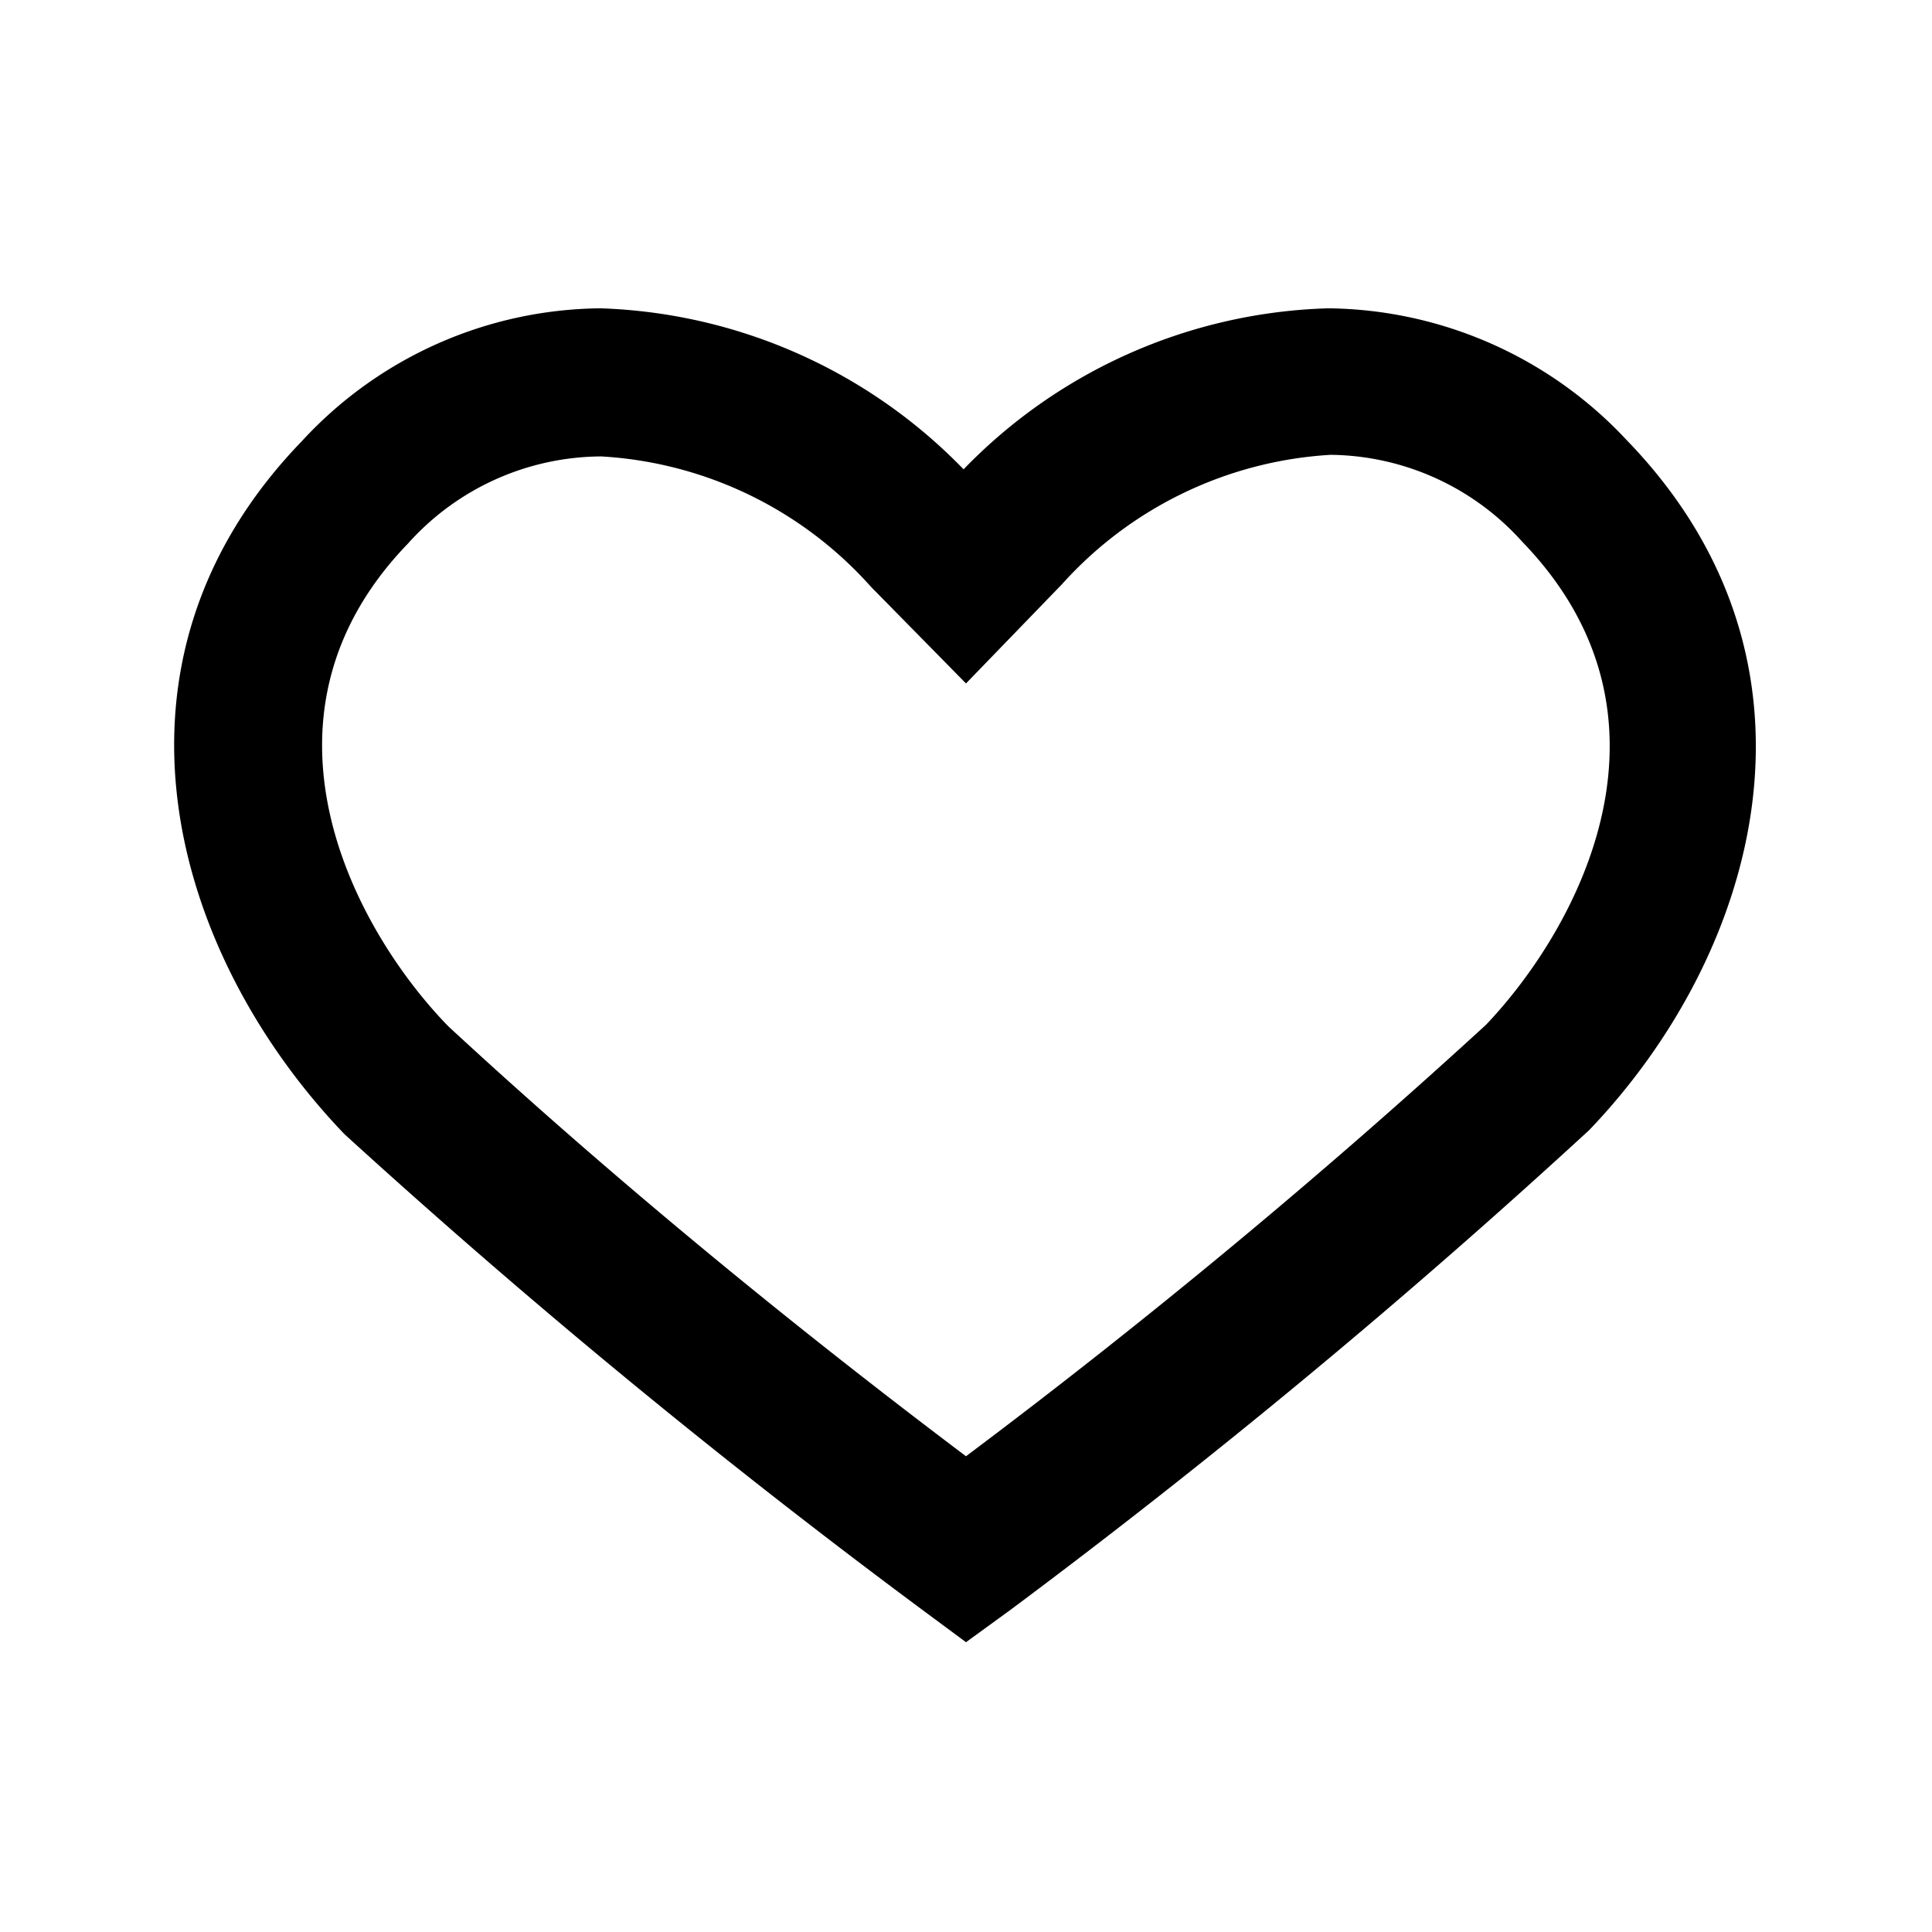 <svg id="圖層_1" data-name="圖層 1" xmlns="http://www.w3.org/2000/svg" viewBox="0 0 24 24">
  <g style="isolation: isolate">
    <path d="M12,20.4,11.46,20a92.33,92.33,0,0,1-7.18-5.91c-2.14-2.23-3.2-5.85-.53-8.61A5.1,5.1,0,0,1,7.46,3.83h0a6.58,6.58,0,0,1,4.51,2,6.56,6.56,0,0,1,4.53-2h0a5.14,5.14,0,0,1,3.71,1.64c2.68,2.77,1.63,6.38-.47,8.57l0,0A90.49,90.49,0,0,1,12.55,20ZM7.46,5.67A3.24,3.24,0,0,0,5.07,6.75c-2.09,2.16-.67,4.8.5,6,2,1.85,4.2,3.66,6.43,5.34,2.24-1.68,4.41-3.48,6.46-5.36,1.16-1.22,2.55-3.83.45-6a3.24,3.24,0,0,0-2.38-1.08h0a4.87,4.87,0,0,0-3.34,1.61L12,8.49l-1.18-1.2A4.86,4.86,0,0,0,7.47,5.67Z"/>
  </g>
</svg>
